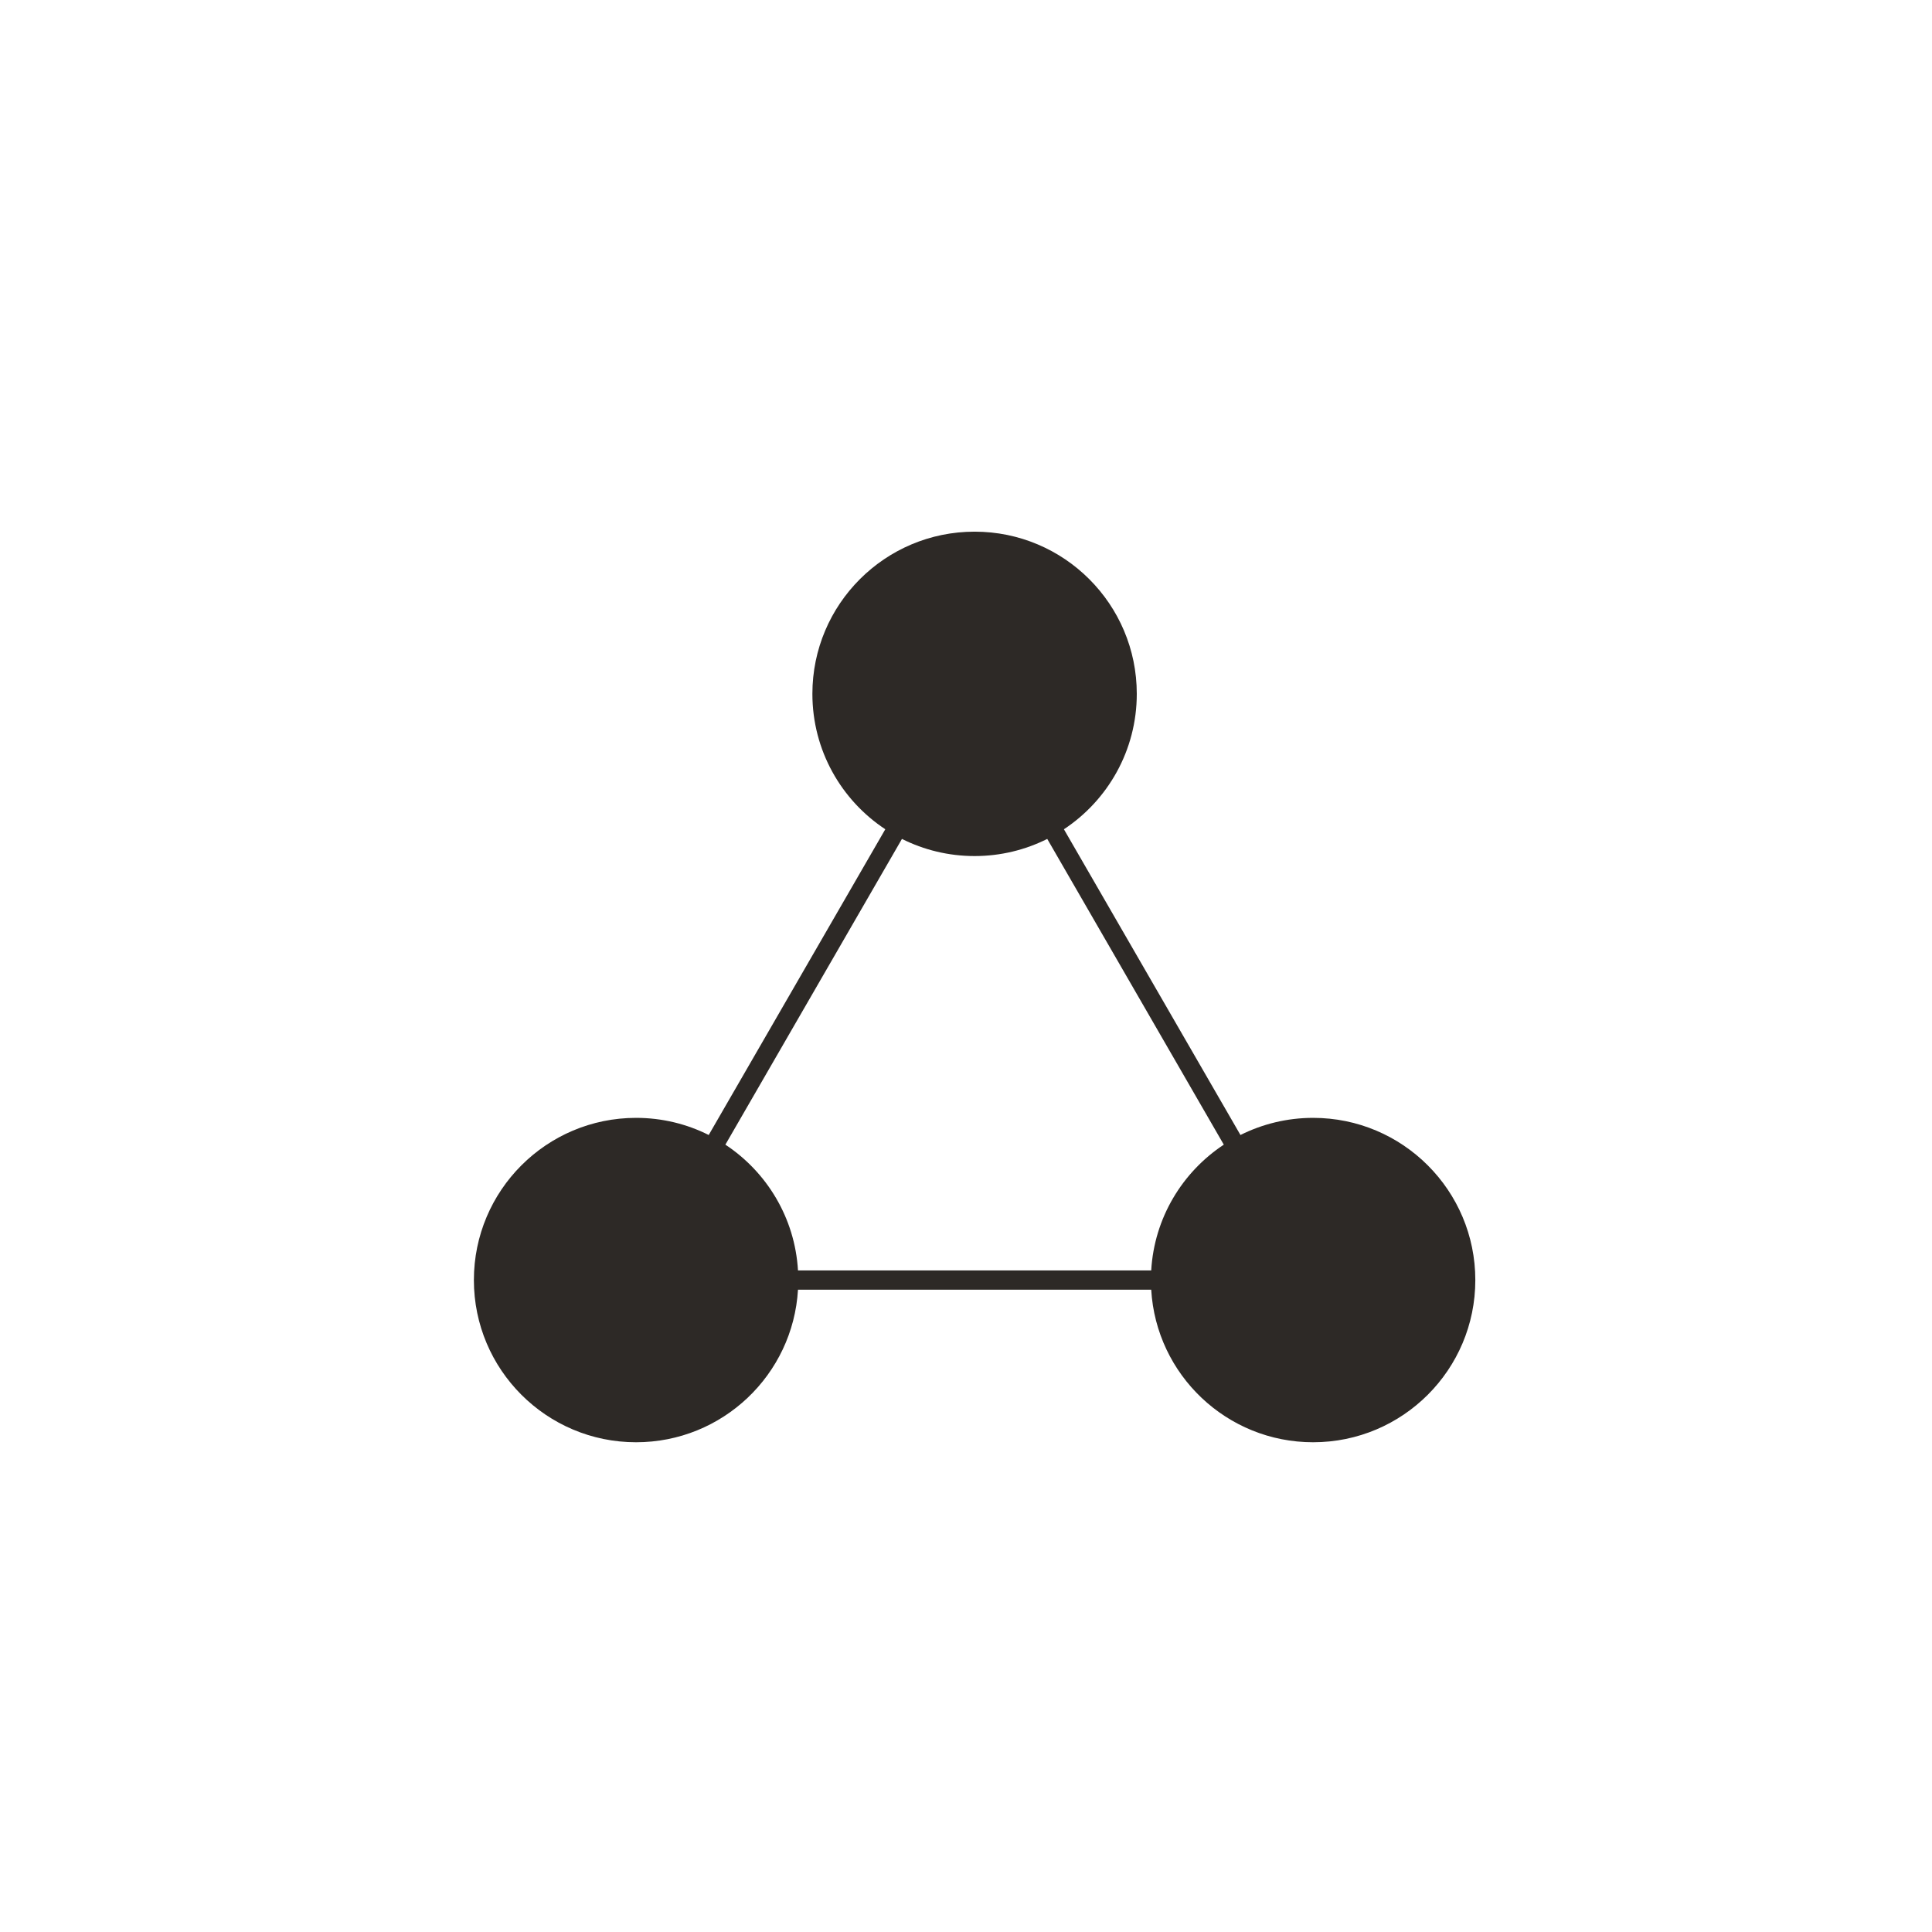 <svg width="53" height="53" viewBox="0 0 53 53" fill="none" xmlns="http://www.w3.org/2000/svg">
<g id="Group 237">
<path id="Union" fill-rule="evenodd" clip-rule="evenodd" d="M28.729 23.014C28.129 23.314 27.452 23.484 26.736 23.484C26.019 23.484 25.342 23.314 24.743 23.014L19.899 31.401C21.035 32.152 21.806 33.409 21.891 34.851H31.581C31.665 33.409 32.436 32.152 33.572 31.401L28.729 23.014ZM24.286 22.749C23.081 21.953 22.286 20.586 22.286 19.034C22.286 16.577 24.278 14.585 26.736 14.585C29.193 14.585 31.185 16.577 31.185 19.034C31.185 20.586 30.39 21.953 29.186 22.749L34.029 31.136C34.629 30.836 35.306 30.666 36.022 30.666C38.48 30.666 40.472 32.658 40.472 35.116C40.472 37.573 38.48 39.565 36.022 39.565C33.654 39.565 31.717 37.714 31.581 35.38H21.891C21.754 37.714 19.818 39.565 17.449 39.565C14.992 39.565 13 37.573 13 35.116C13 32.658 14.992 30.666 17.449 30.666C18.166 30.666 18.843 30.835 19.442 31.136L24.286 22.749Z" fill="#2D2926"/>
</g>
</svg>

